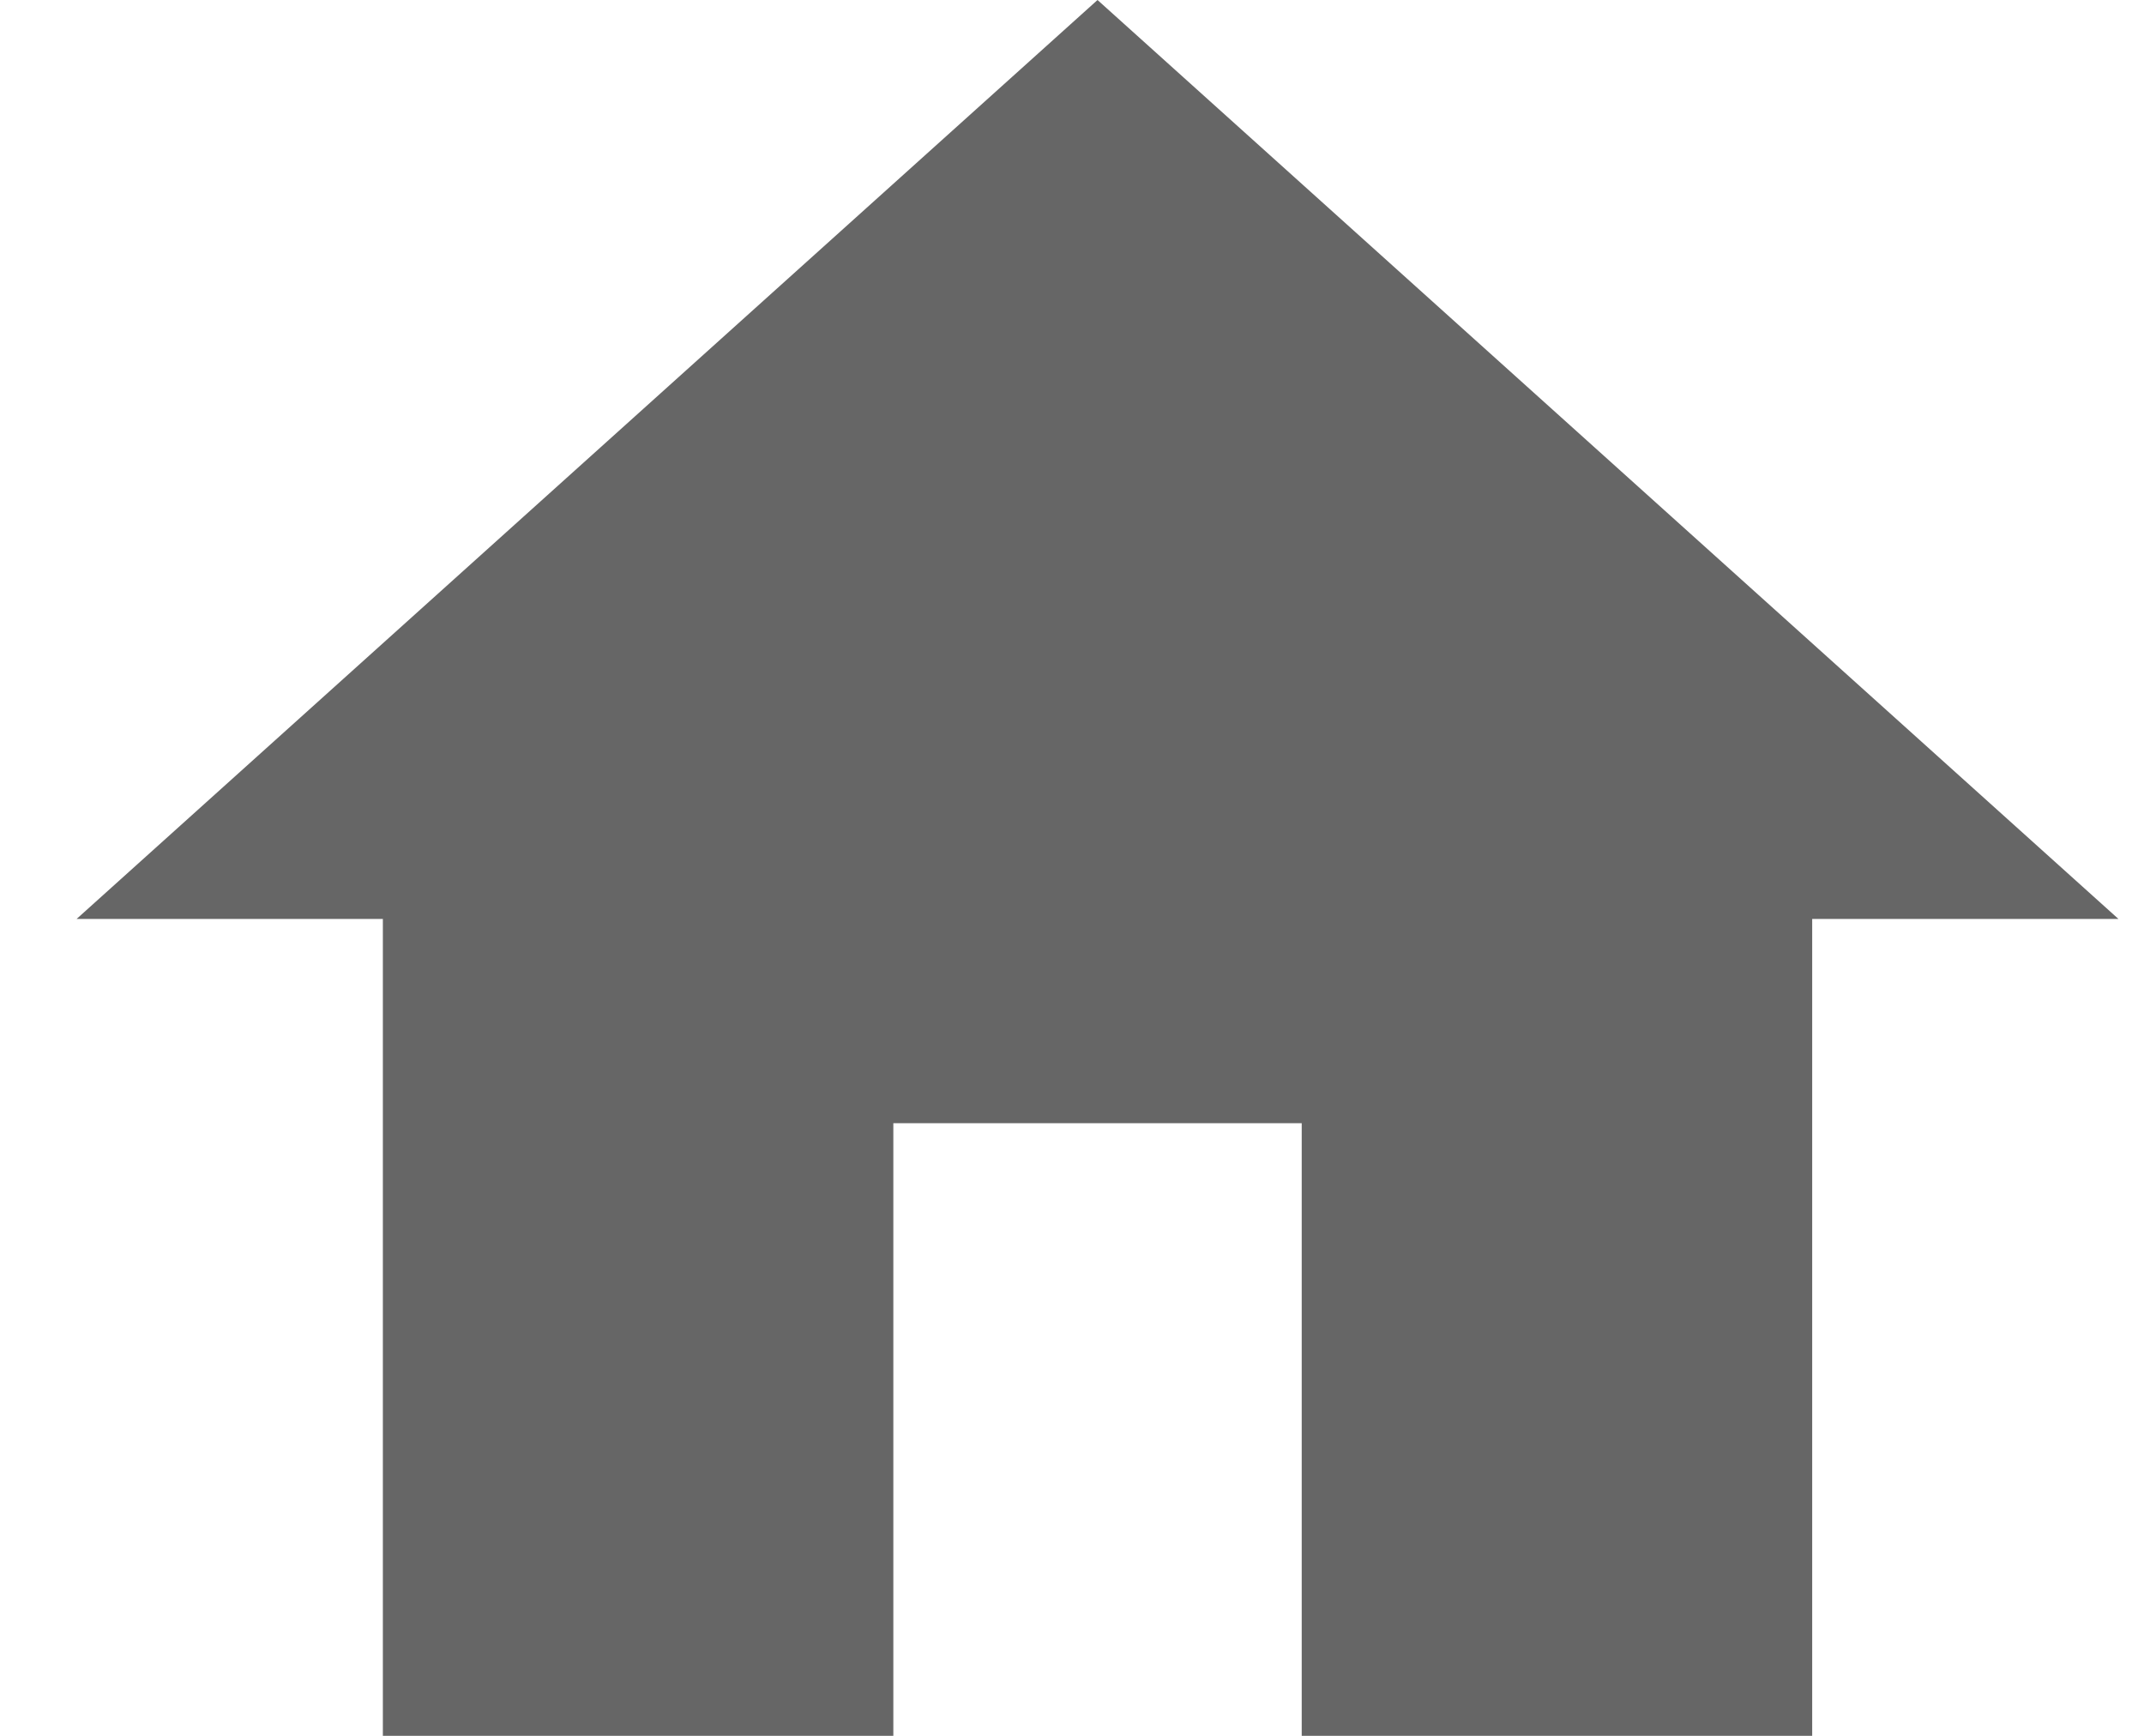 <svg width="21" height="17" viewBox="0 0 21 17" fill="none" xmlns="http://www.w3.org/2000/svg">
<path d="M8.75 17V11H12.75V17H17.75V9H20.75L10.75 0L0.75 9H3.75V17H8.75Z" fill="black" fill-opacity="0.6"/>
</svg>
